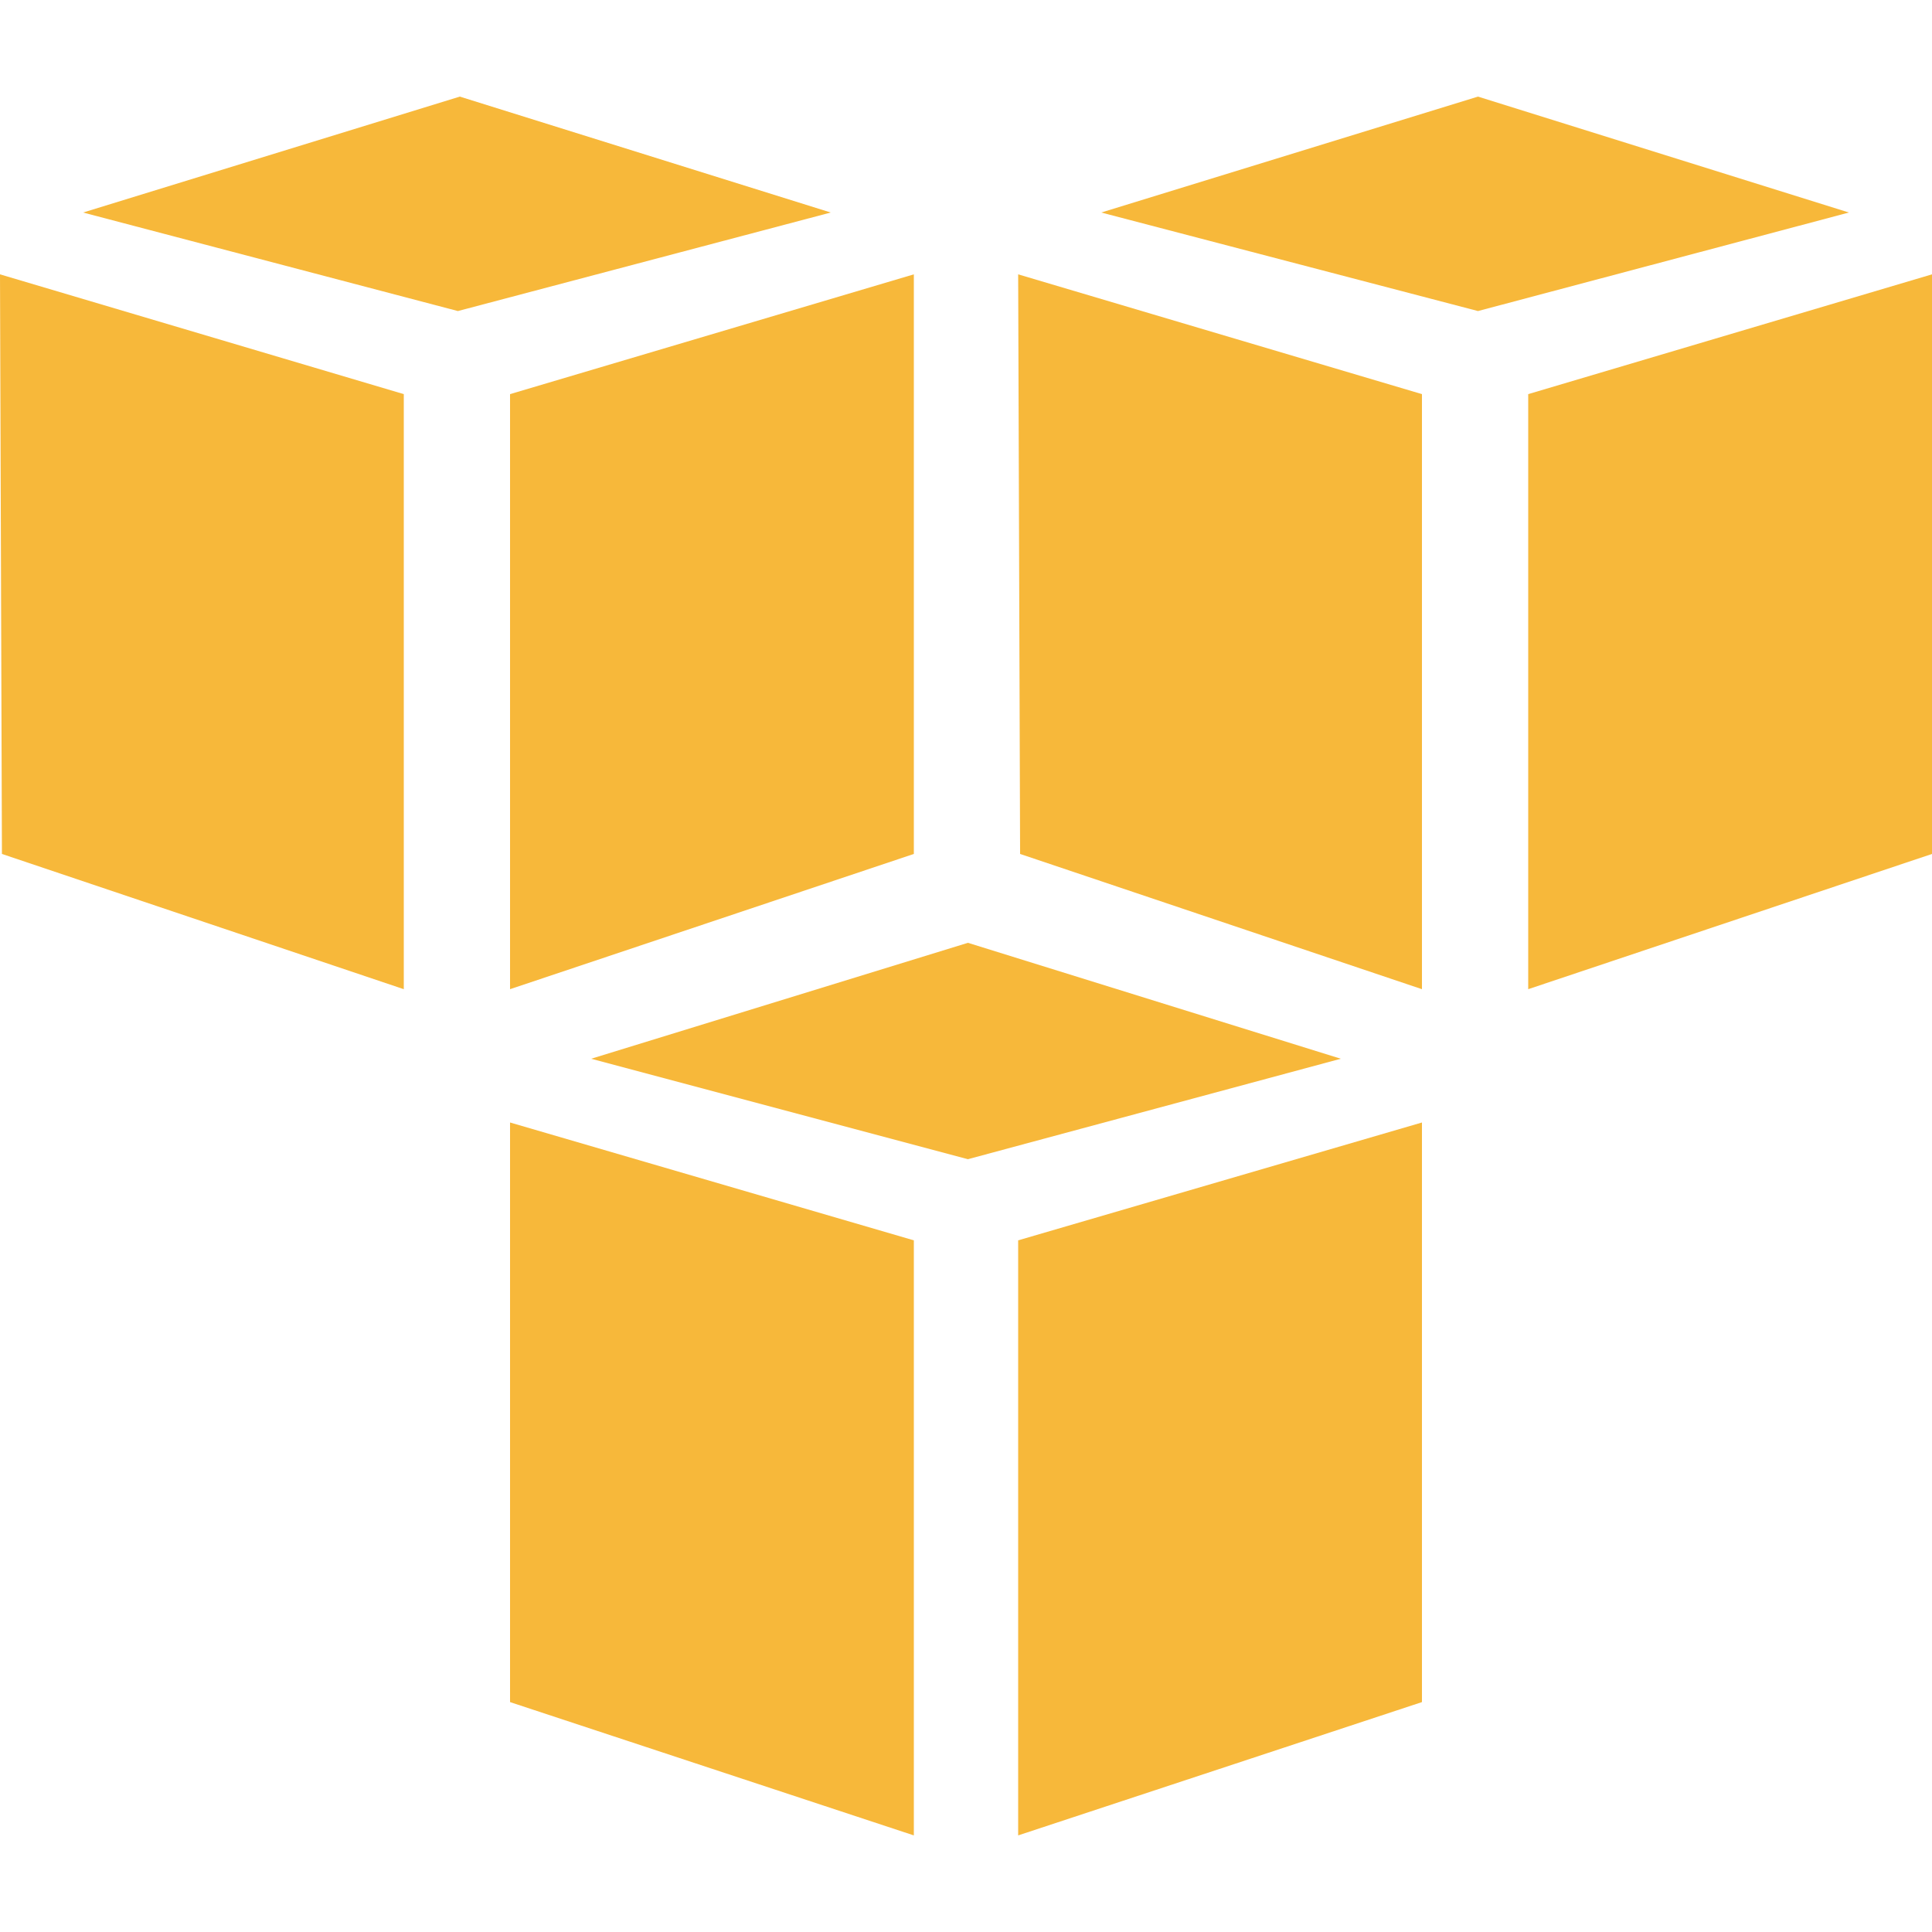 <?xml version="1.0" standalone="no"?>
<svg xmlns="http://www.w3.org/2000/svg" viewBox="0 0 1000 1000">
<g id="aws">
    <path d=" M 791 204 L 1000 142 L 1000 442 L 791 512 L 791 204 Z " id="Path" fill="rgb(247,184,58)"/>
    <path d=" M 736 204 L 527 142 L 528 442 L 736 512 L 736 204 Z " id="Path" fill="rgb(247,184,58)"/>
    <path d=" M 570 110 L 765 50 L 957 110 L 765 161 L 570 110 Z " id="Path" fill="rgb(247,184,58)"/>
    <path d=" M 264 512 L 473 442 L 473 142 L 264 204 L 264 512 Z " id="Path" fill="rgb(247,184,58)"/>
    <path d=" M 209 204 L 0 142 L 1 442 L 209 512 L 209 204 Z " id="Path" fill="rgb(247,184,58)"/>
    <path d=" M 43 110 L 238 50 L 430 110 L 237 161 L 43 110 Z " id="Path" fill="rgb(247,184,58)"/>
    <path d=" M 527 950 L 736 881 L 736 581 L 527 642 L 527 950 Z " id="Path" fill="rgb(247,184,58)"/>
    <path d=" M 473 642 L 264 581 L 264 881 L 473 950 L 473 642 Z " id="Path" fill="rgb(247,184,58)"/>
    <path d=" M 306 548 L 501 488 L 694 548 L 501 600 L 306 548 Z " id="Path" fill="rgb(247,184,58)"/>
</g>
</svg>
